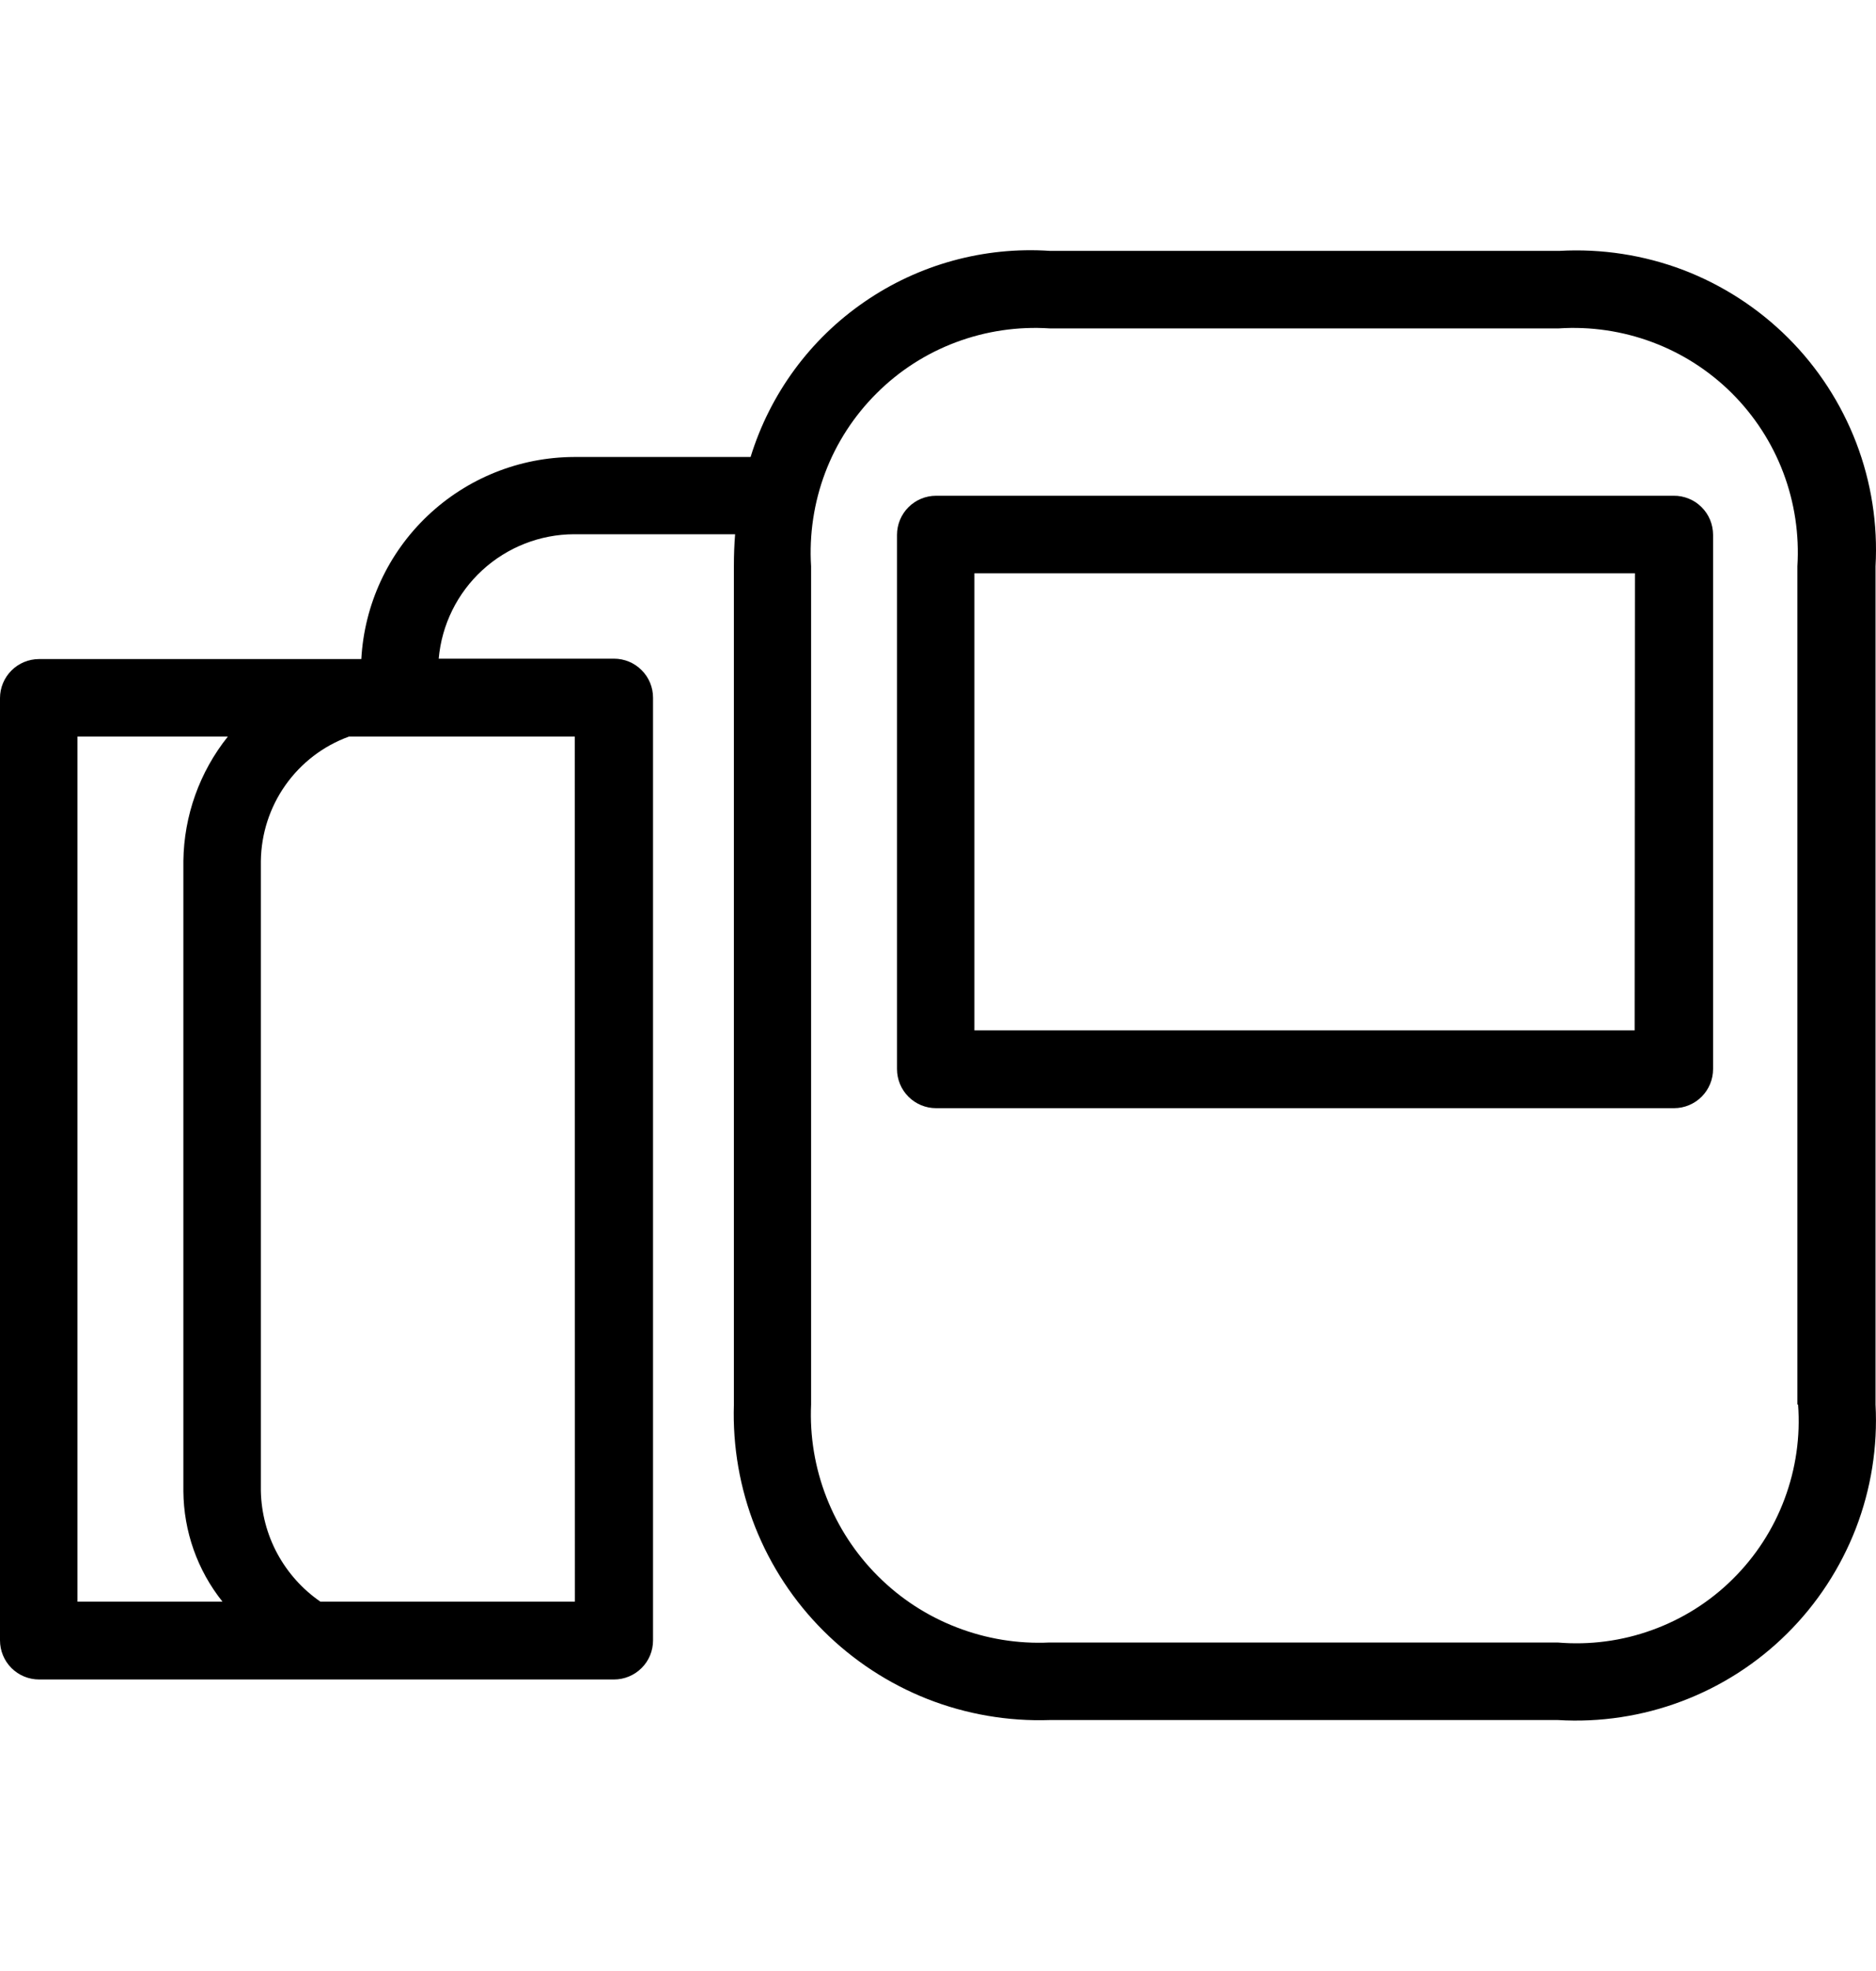 <svg width="20" height="21" viewBox="0 0 20 21" fill="none" xmlns="http://www.w3.org/2000/svg">
<path d="M17.843 5.282H9.979C9.869 5.282 9.763 5.326 9.685 5.404C9.607 5.482 9.563 5.588 9.563 5.699V11.39C9.563 11.501 9.607 11.607 9.685 11.685C9.763 11.763 9.869 11.807 9.979 11.807H17.847C17.957 11.807 18.063 11.763 18.141 11.685C18.219 11.607 18.263 11.501 18.263 11.39V5.699C18.263 5.644 18.252 5.589 18.231 5.538C18.21 5.488 18.179 5.441 18.14 5.403C18.101 5.364 18.055 5.333 18.004 5.313C17.953 5.292 17.898 5.281 17.843 5.282ZM17.427 10.978H10.388V6.108H17.43L17.427 10.978Z" fill="black"/>
<path d="M16.627 2.673H11.193C10.492 2.626 9.795 2.817 9.216 3.216C8.636 3.614 8.209 4.197 8.002 4.869H6.12C5.539 4.871 4.981 5.095 4.559 5.495C4.137 5.895 3.884 6.441 3.852 7.022H0.417C0.306 7.022 0.2 7.066 0.122 7.144C0.044 7.222 0 7.328 0 7.438V17.477C0 17.588 0.044 17.694 0.122 17.772C0.2 17.85 0.306 17.894 0.417 17.894H6.546C6.656 17.894 6.762 17.85 6.84 17.772C6.919 17.694 6.962 17.588 6.962 17.477V7.434C6.962 7.324 6.919 7.218 6.84 7.14C6.762 7.061 6.656 7.018 6.546 7.018H4.677C4.709 6.656 4.875 6.32 5.142 6.075C5.409 5.83 5.758 5.693 6.12 5.692H7.837C7.828 5.803 7.824 5.916 7.824 6.031V14.965C7.81 15.411 7.887 15.855 8.051 16.27C8.216 16.685 8.463 17.061 8.779 17.376C9.095 17.691 9.472 17.938 9.887 18.102C10.302 18.265 10.746 18.341 11.192 18.326H16.608C17.057 18.353 17.508 18.285 17.929 18.126C18.351 17.967 18.734 17.721 19.053 17.404C19.373 17.087 19.622 16.705 19.785 16.285C19.947 15.865 20.019 15.415 19.995 14.965V6.034C20.02 5.586 19.95 5.137 19.789 4.717C19.628 4.298 19.381 3.917 19.063 3.6C18.745 3.283 18.363 3.036 17.944 2.876C17.524 2.717 17.075 2.648 16.627 2.673ZM0.826 7.848H2.429C2.128 8.224 1.961 8.691 1.955 9.173V15.887C1.958 16.315 2.104 16.73 2.372 17.065H0.826V7.848ZM6.129 17.065H3.416C3.224 16.933 3.067 16.757 2.956 16.552C2.846 16.348 2.786 16.119 2.781 15.887V9.173C2.785 8.883 2.876 8.601 3.044 8.364C3.212 8.127 3.447 7.947 3.72 7.848H6.128L6.129 17.065ZM19.169 14.965C19.195 15.307 19.145 15.65 19.025 15.971C18.905 16.293 18.716 16.584 18.472 16.825C18.229 17.066 17.935 17.251 17.613 17.367C17.291 17.484 16.947 17.529 16.605 17.5H11.19C10.852 17.516 10.515 17.461 10.2 17.339C9.885 17.218 9.599 17.032 9.36 16.793C9.121 16.555 8.934 16.269 8.811 15.954C8.688 15.639 8.632 15.303 8.647 14.965V6.034C8.626 5.695 8.677 5.355 8.797 5.037C8.917 4.719 9.104 4.431 9.345 4.191C9.585 3.951 9.874 3.765 10.193 3.646C10.511 3.527 10.851 3.477 11.19 3.499H16.619C16.958 3.477 17.298 3.527 17.616 3.646C17.935 3.765 18.224 3.951 18.465 4.191C18.705 4.431 18.892 4.719 19.012 5.037C19.132 5.355 19.183 5.695 19.162 6.034V14.965H19.169Z" fill="black"/>
</svg>
